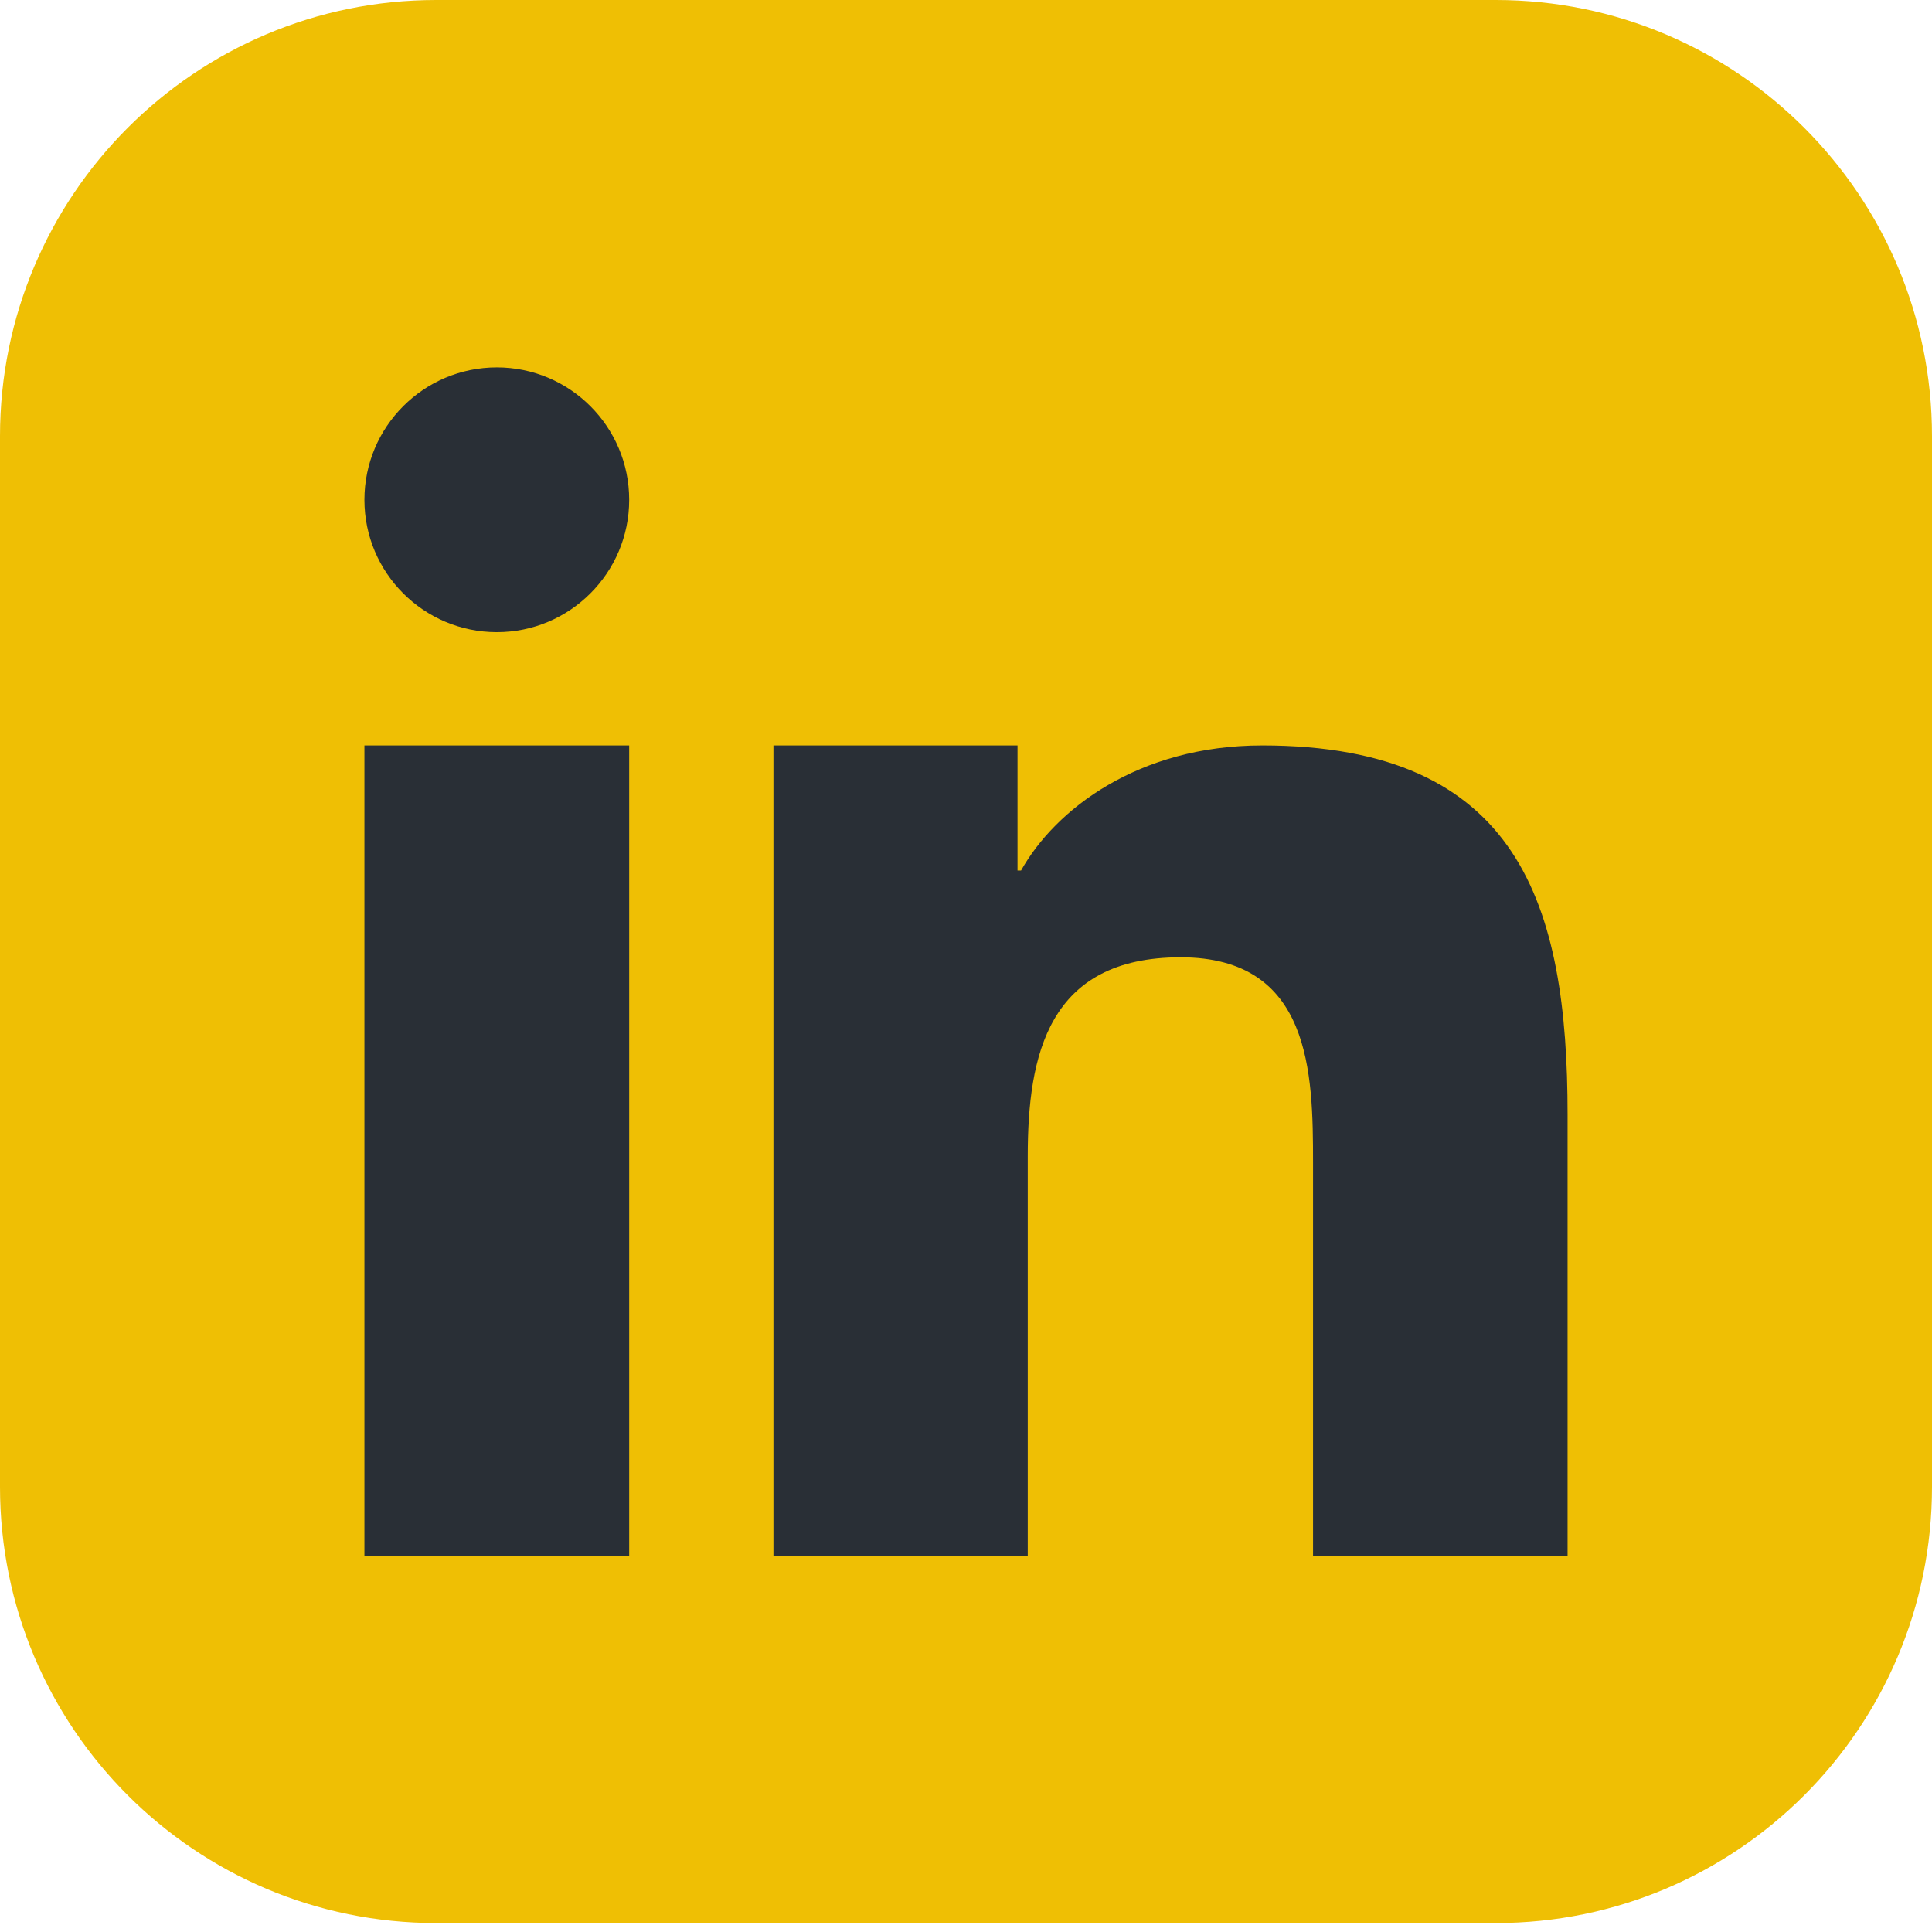 <svg width="24" height="24" viewBox="0 0 24 24" fill="none" xmlns="http://www.w3.org/2000/svg">
<g clip-path="url(#clip0_117_5)">
<path d="M18.581 0H5.419C2.426 0 0 2.426 0 5.419V18.47C0 21.463 2.426 23.889 5.419 23.889H18.581C21.574 23.889 24 21.463 24 18.47V5.419C24 2.426 21.574 0 18.581 0Z" fill="#EFBF04"/>
<path fill-rule="evenodd" clip-rule="evenodd" d="M9.608 9.26H12.64V10.814H12.684C13.107 10.057 14.139 9.26 15.679 9.26C18.881 9.26 19.473 11.252 19.473 13.845V19.325H16.311L16.311 14.444C16.311 13.328 16.288 11.892 14.666 11.892C13.02 11.892 12.767 13.106 12.767 14.363V19.325H9.608V9.26ZM7.816 6.209C7.816 7.116 7.079 7.853 6.172 7.853C5.264 7.853 4.527 7.116 4.527 6.209C4.527 5.301 5.264 4.564 6.172 4.564C7.079 4.564 7.816 5.301 7.816 6.209ZM4.527 9.26H7.816V19.325H4.527V9.26Z" fill="#292F36"/>
</g>
<defs>
<clipPath id="clip0_117_5">
<rect width="24" height="23.889" fill="white"/>
</clipPath>
</defs>
</svg>
